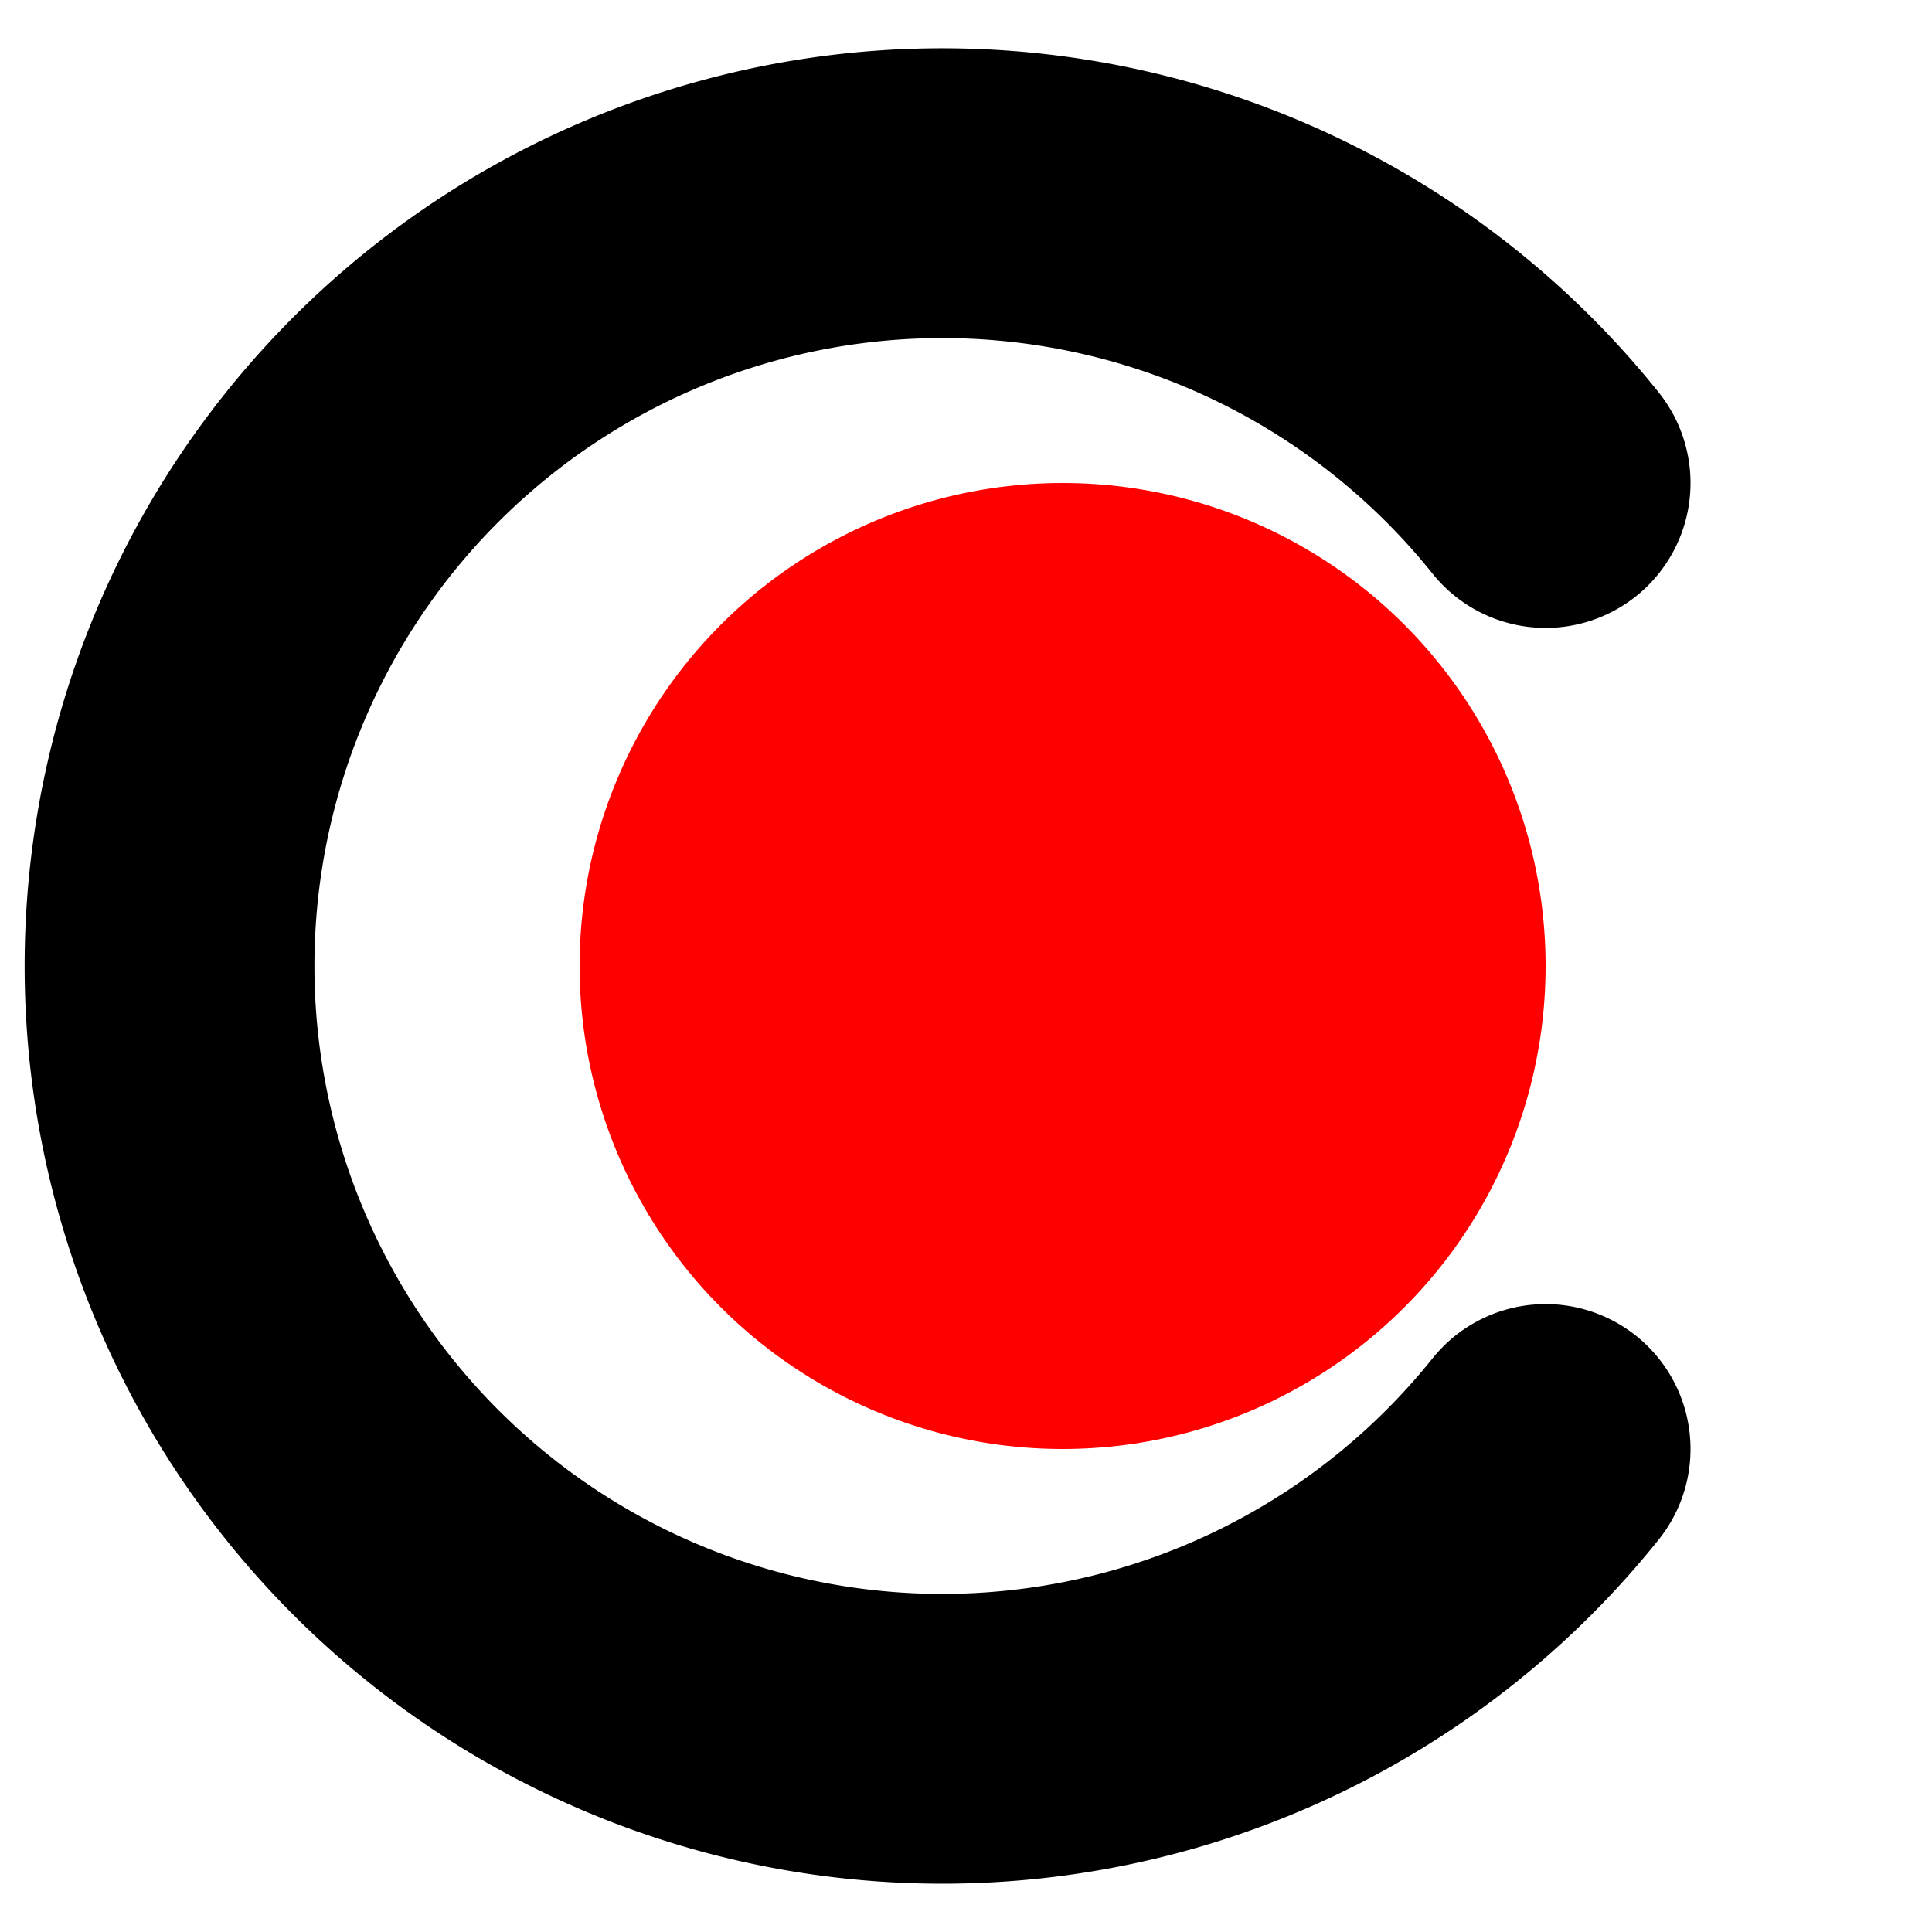 <svg xmlns="http://www.w3.org/2000/svg" viewBox="0 0 100 100">
  <!-- Letter C -->
  <path
    d="M80 25 A40 40 0 1 0 80 75"
    fill="none"
    stroke="black"
    stroke-width="15"
    stroke-linecap="round"
  />
  
  <!-- Red dot - even larger and shifted left -->
  <circle
    cx="55"
    cy="50"
    r="25"
    fill="red"
  />
</svg>